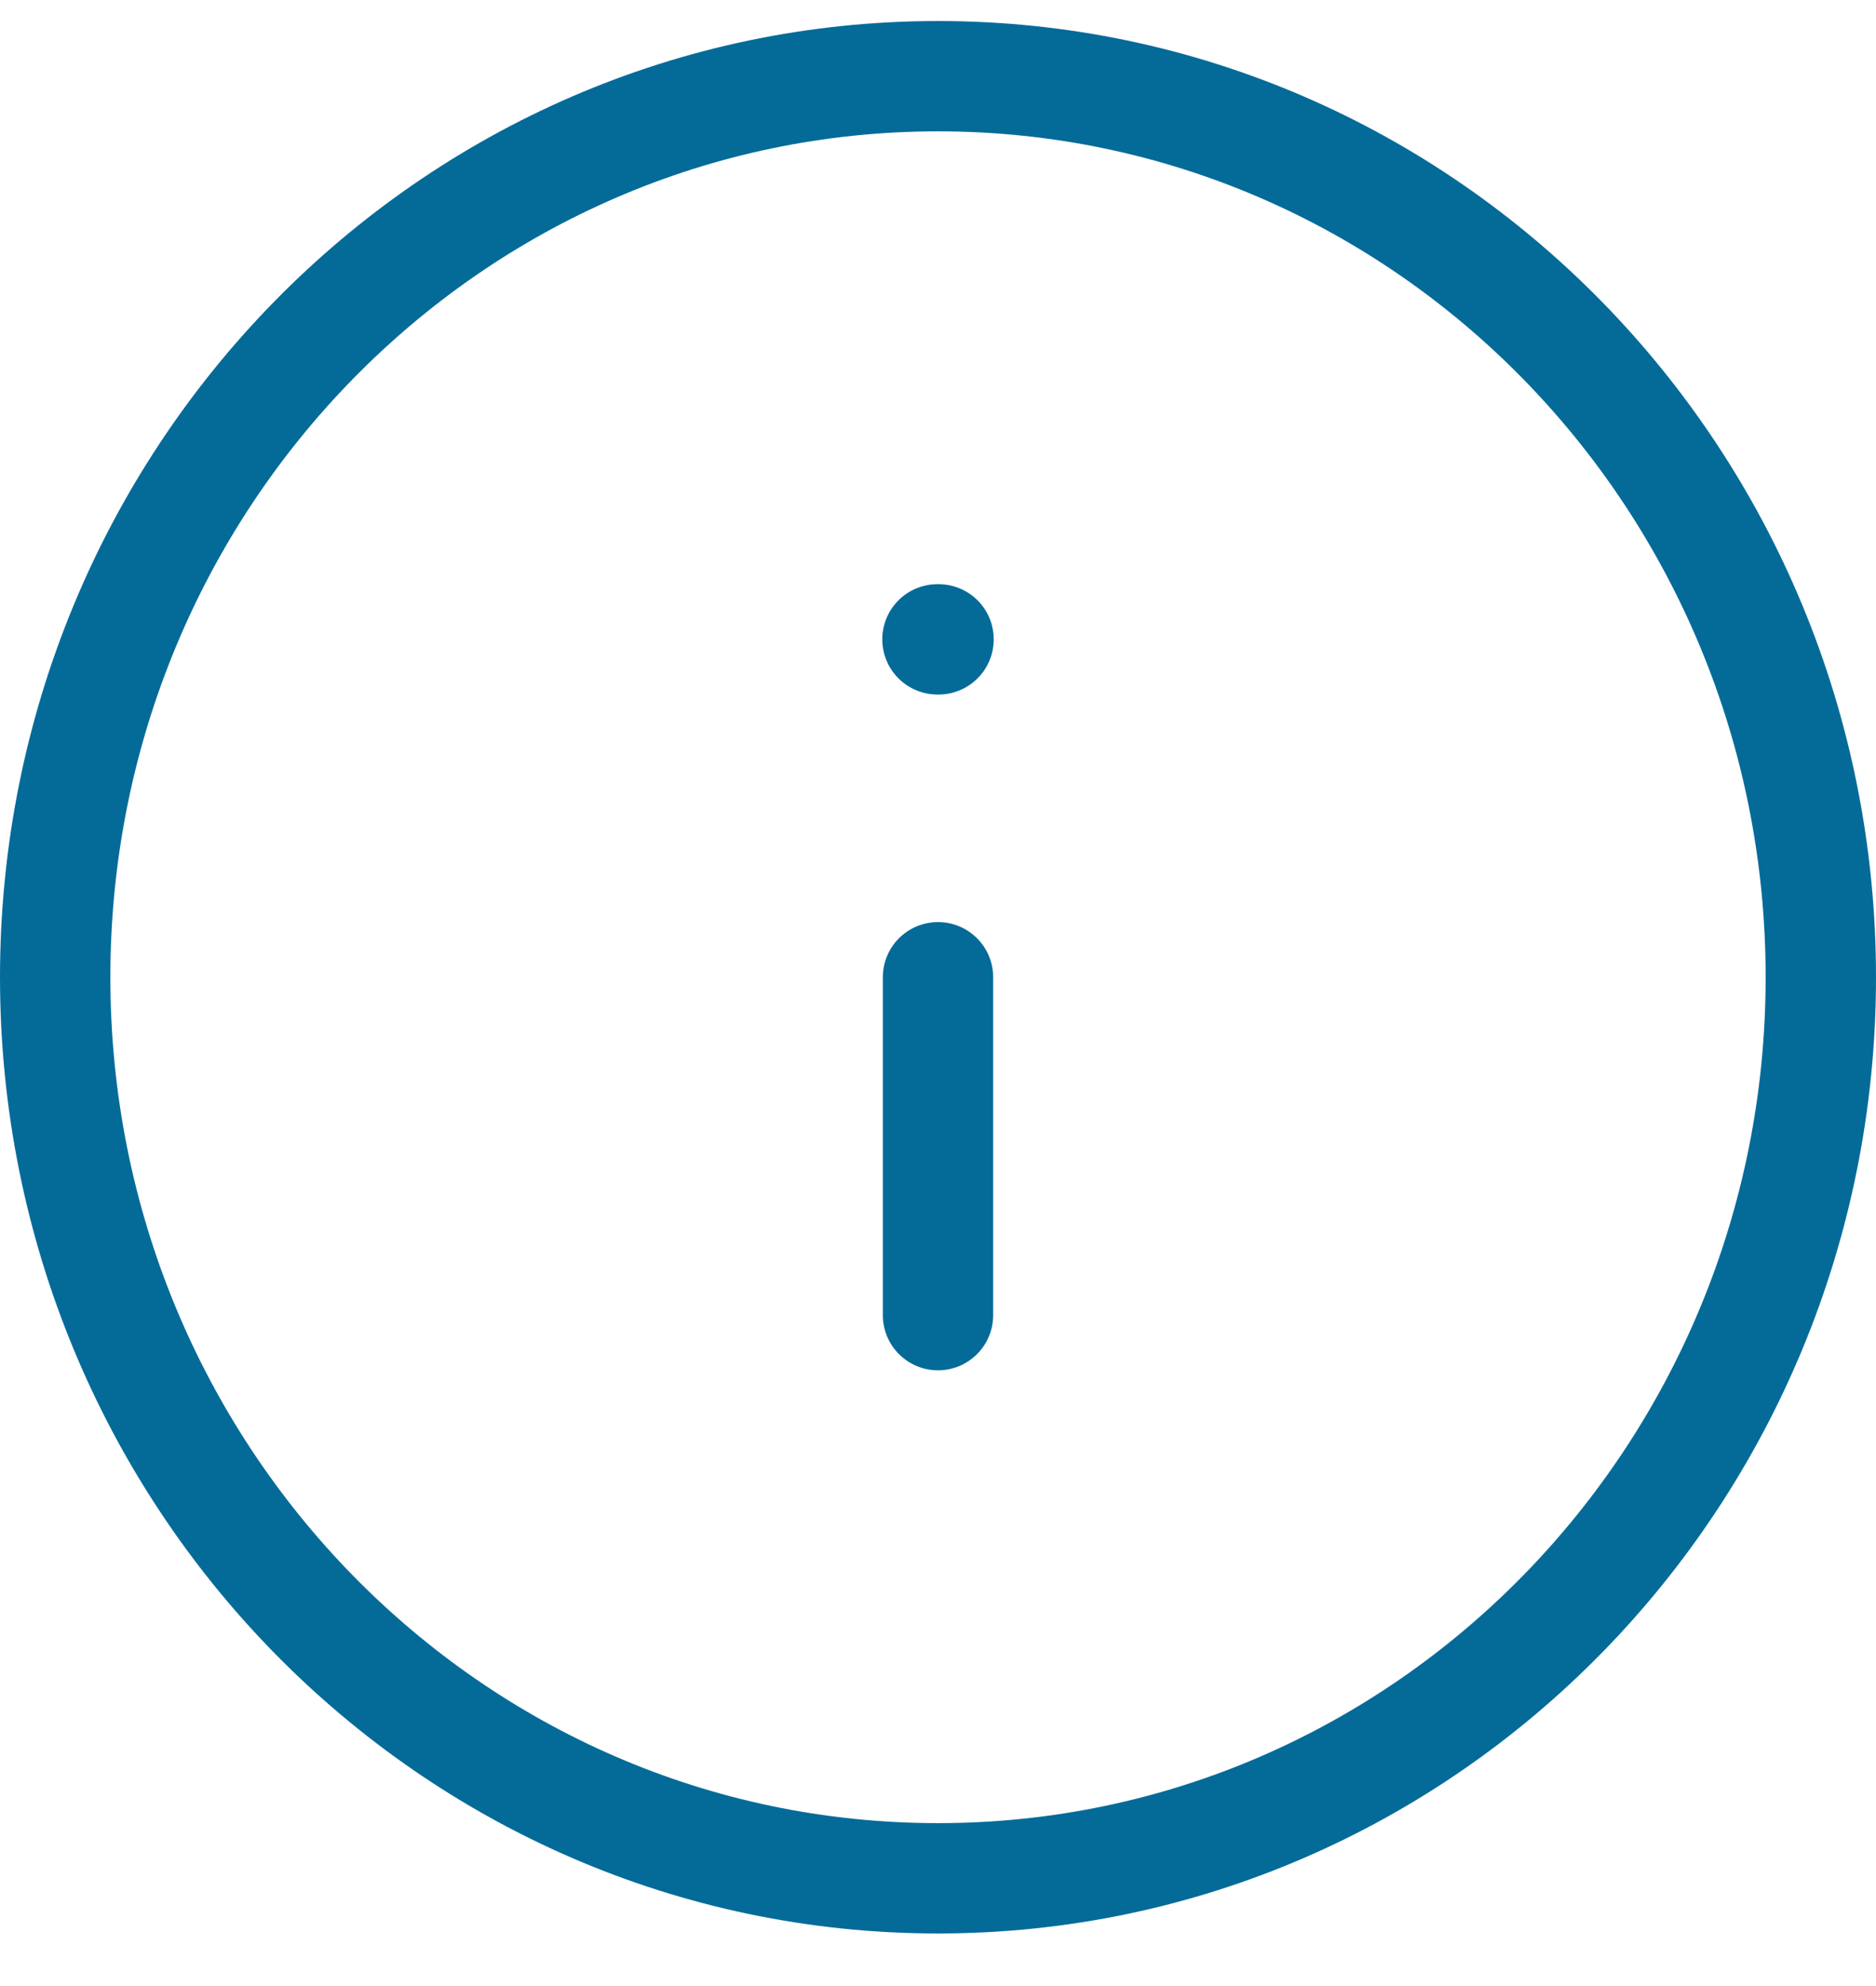 <?xml version="1.0" encoding="UTF-8"?>
<svg width="34px" height="36px" viewBox="0 0 34 36" version="1.1" xmlns="http://www.w3.org/2000/svg" xmlns:xlink="http://www.w3.org/1999/xlink">
    <!-- Generator: Sketch 57.1 (83088) - https://sketch.com -->
    <title>svg/medium/icon / info</title>
    <desc>Created with Sketch.</desc>
    <g id="**-Sticker-Sheets" stroke="none" stroke-width="1" fill="none" fill-rule="evenodd" stroke-linecap="round" stroke-linejoin="round">
        <g id="sticker-sheet--all--page-3" transform="translate(-568, -3425)" stroke="#046B99" stroke-width="2">
            <g id="icon-preview-row-copy-135" transform="translate(0, 3400)">
                <g id="Icon-Row">
                    <g id="icon-/-info" transform="translate(561, 18.214)">
                        <path d="M24,40.833 C32.837,40.833 40,33.521 40,24.5 C40,15.479 32.837,8.167 24,8.167 C15.163,8.167 8,15.479 8,24.5 C8,33.521 15.163,40.833 24,40.833 Z M24,30.625 L24,24.5 M23.99,18.375 L24.01,18.375" id="Combined-Shape"></path>
                    </g>
                </g>
            </g>
        </g>
    </g>
</svg>